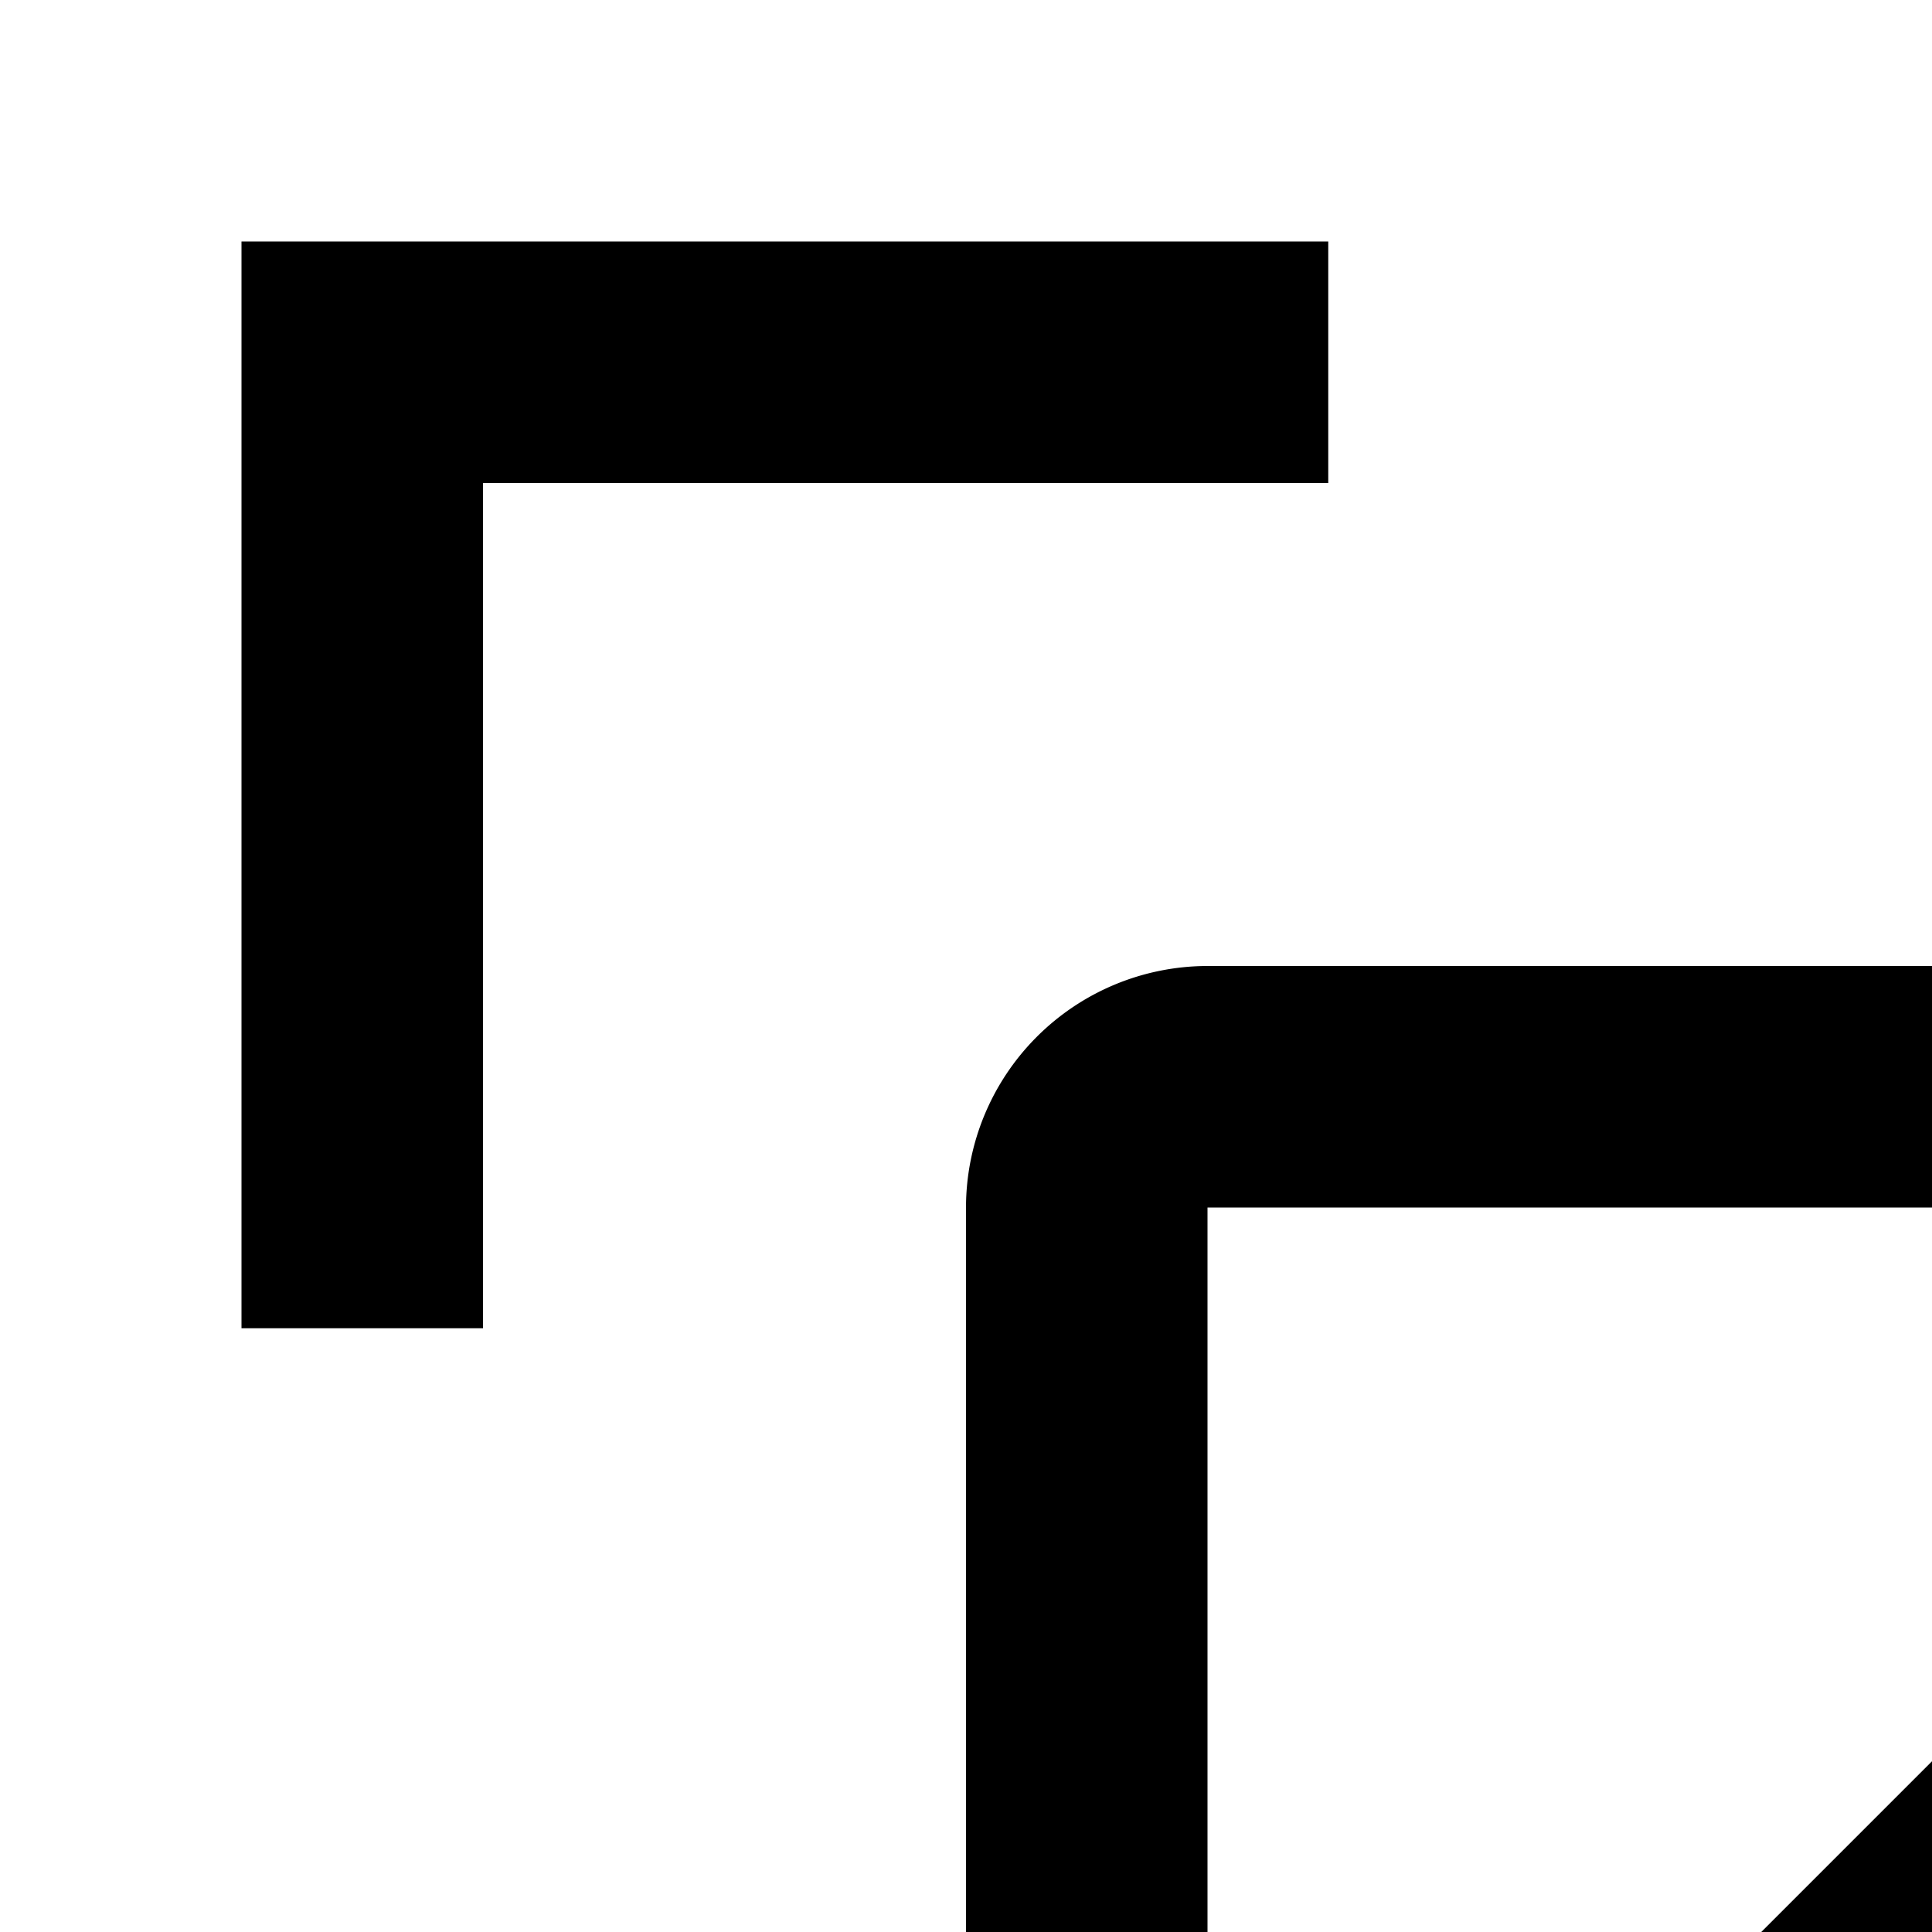 <svg id="icon"
  xmlns="http://www.w3.org/2000/svg" width="16" height="16" viewBox="0 0 16 16">
  <defs>
    <style>
      .cls-1 {
        fill: none;
      }
    </style>
  </defs>
  <path d="M29.383,2.076a.999.999,0,0,0-1.09.217l-26,26A1,1,0,0,0,3,30h8V28H5.414l4-4H22a2.002,2.002,0,0,0,2-2V9.415l4-4V11h2V3A1,1,0,0,0,29.383,2.076ZM22,22H11.414L22,11.415Z"/>
  <path d="M10,17.755V10h7.755l2-2H10a2.002,2.002,0,0,0-2,2v9.755Z"/>
  <polygon points="11 2 2 2 2 11 4 11 4 4 11 4 11 2"/>
  <polygon points="21 30 30 30 30 21 28 21 28 28 21 28 21 30"/>
  <polygon points="4 23.755 4 21 2 21 2 25.754 4 23.755"/>
  <polygon points="25.755 2 21 2 21 4 23.755 4 25.755 2"/>
  <rect id="_Transparent_Rectangle_" data-name="&lt;Transparent Rectangle&gt;" class="cls-1" width="32" height="32"/>
</svg>
